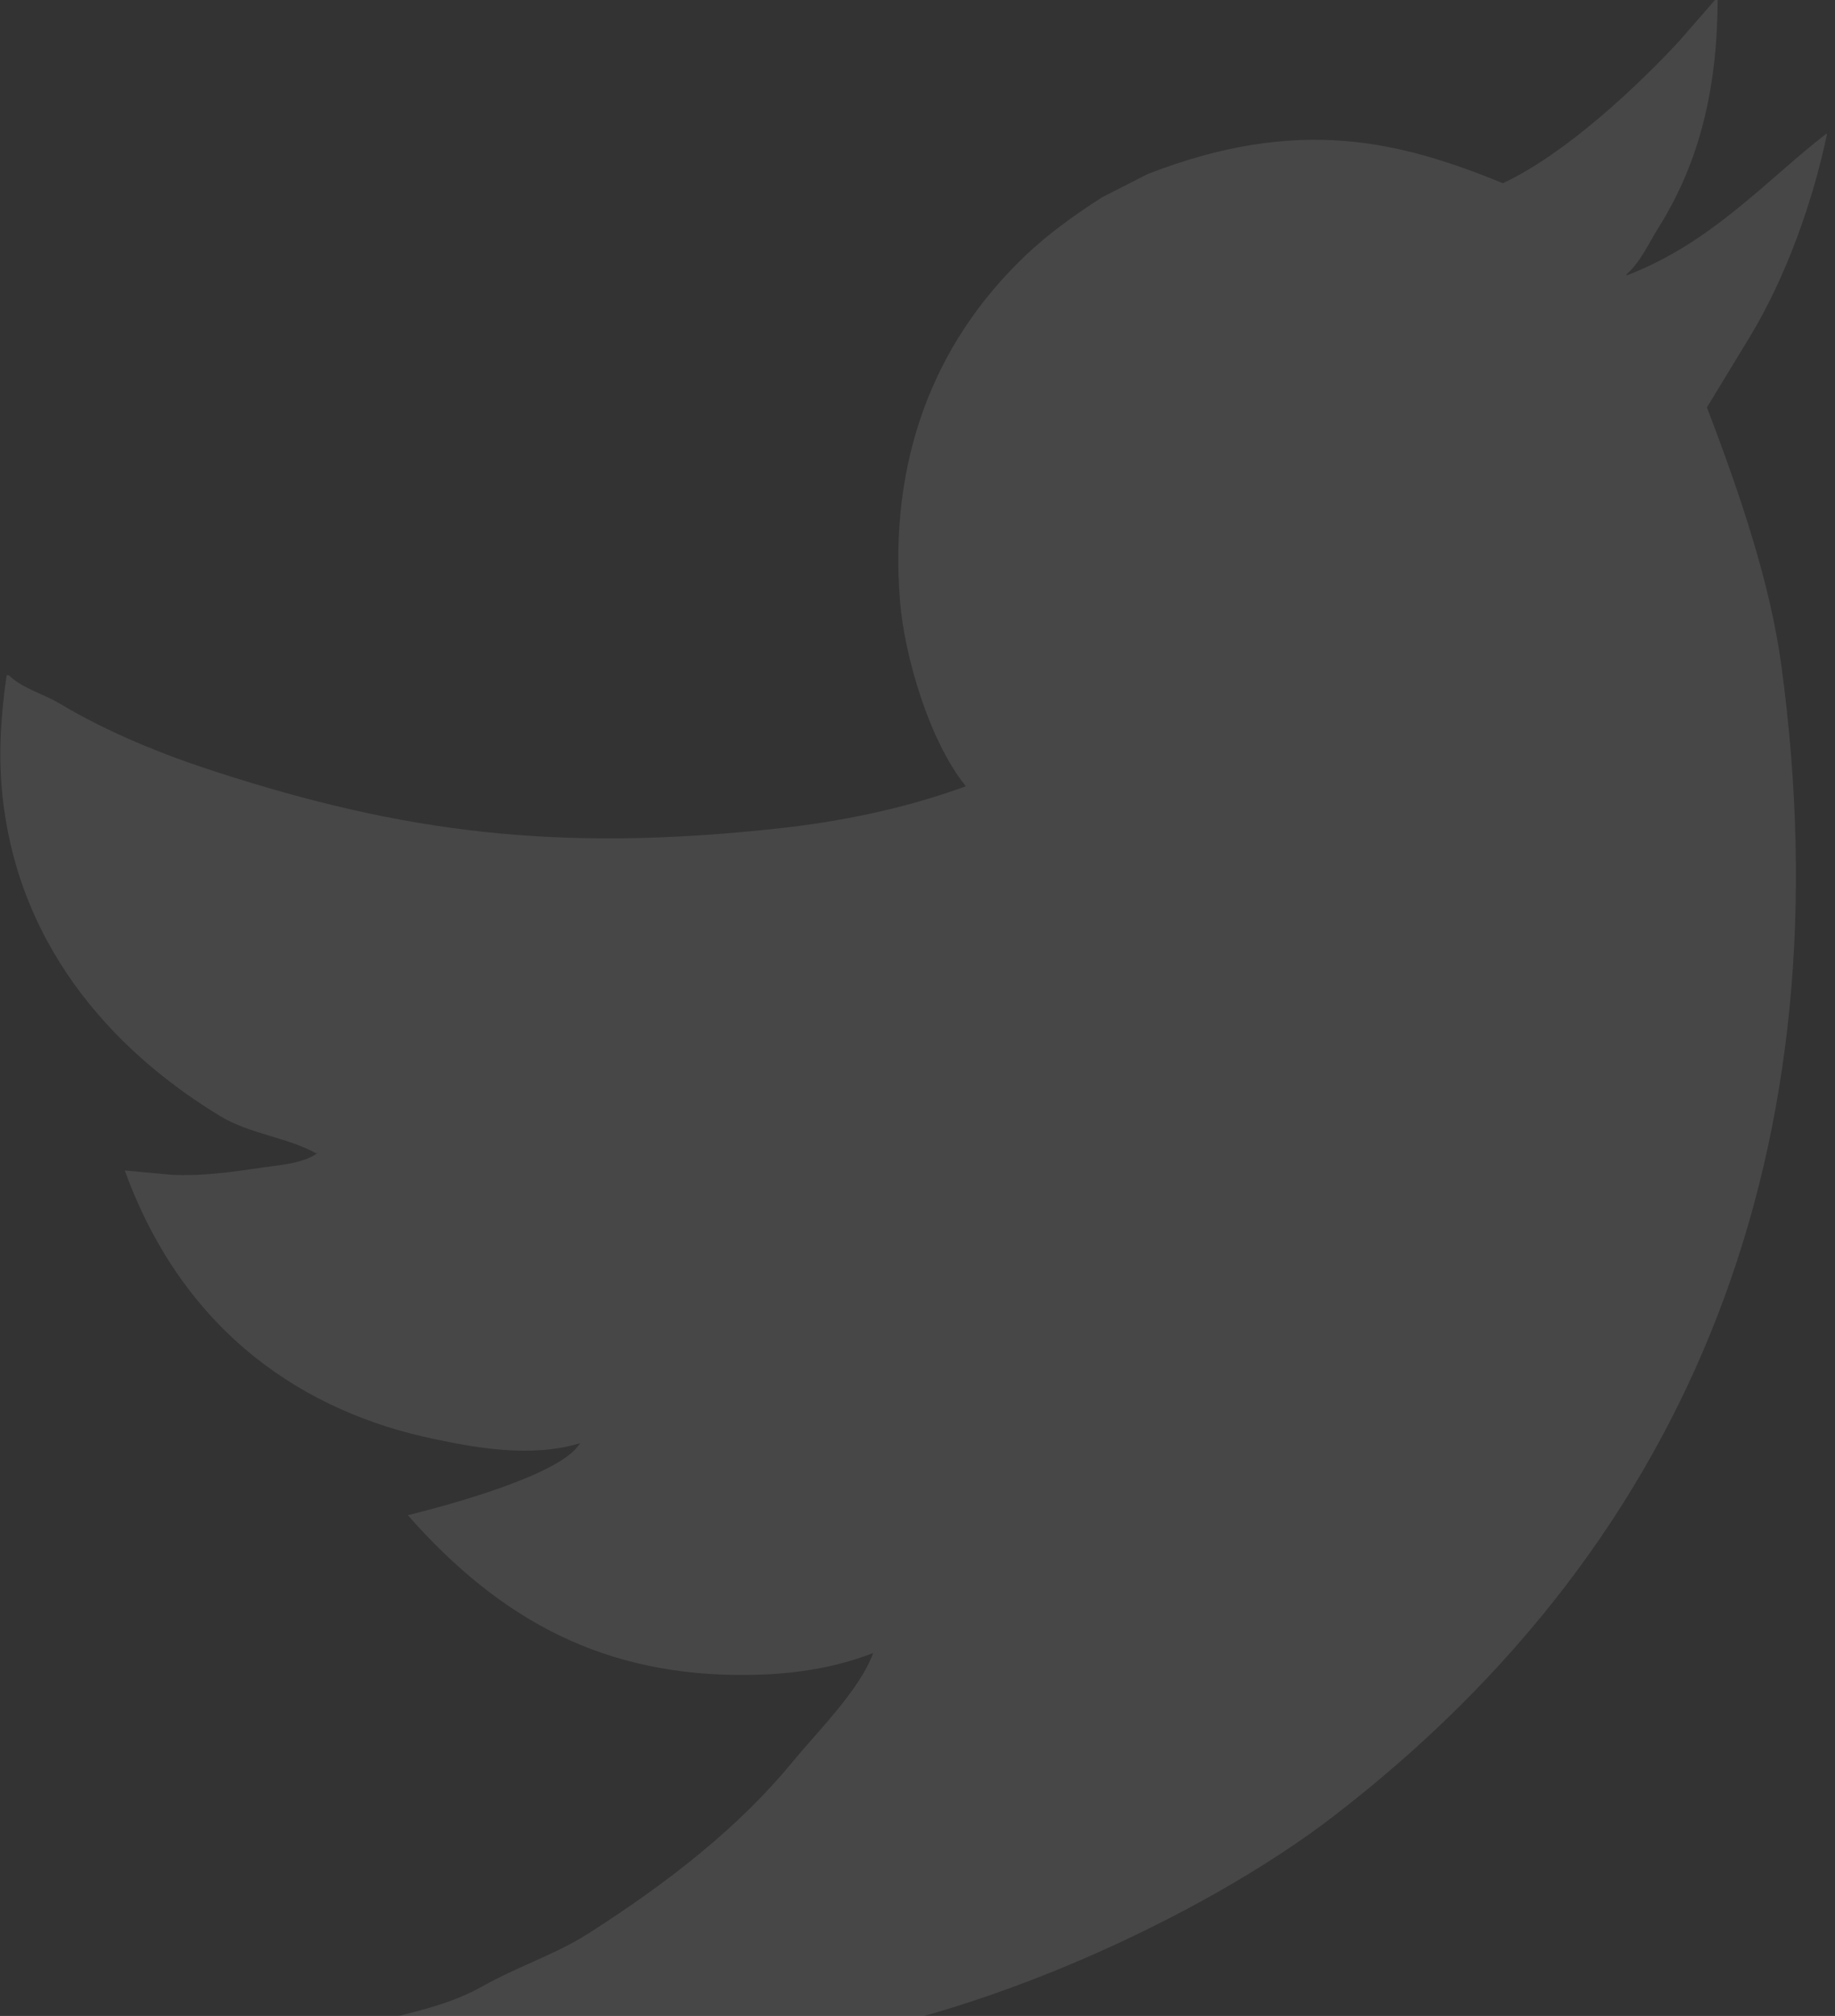 <svg xmlns="http://www.w3.org/2000/svg" width="183" height="201" viewBox="0 0 183 201"><rect x="0" y="0" width="183" height="201" fill="#333333" stroke="none"/><g><g clip-path="url(#clip-6479)" opacity=".1"><path fill="#fff" d="M114.468 17.347c15.042-5.836 25.132-3.274 35.413.921 6.327-2.964 13.473-9.743 17.539-14.125l3.882-4.454c-.012 8.783-1.66 16.258-5.923 23.04-.947 1.507-1.752 3.368-3.17 4.627l.034.094c8.45-3.207 14.037-9.612 19.917-14.135l.035.096c-1.446 6.84-4.097 14.214-7.651 20.11l-4.317 7.101c3.42 8.954 6.332 17.627 7.434 25.804 6.4 47.534-8.494 86.879-44.739 114.718-13.015 9.996-36.08 20.62-54.466 22.626-9.118.995-17.526 1.427-25.748.93-4.567-.276-8.896-.8-13.163-1.645l-4.203-.833c3.841-1.284 8.672-1.869 12.667-4.118 3.615-2.034 7.443-3.258 10.701-5.341 8.128-5.196 15.034-10.652 20.341-17.102 2.573-3.125 6.718-7.216 8.029-10.844-4.362 1.694-8.718 2.137-12.404 2.184-14.29.179-24.672-5.336-34.004-15.926 3.986-.99 15.391-4.048 17.17-7.18-4.921 1.509-10.589.417-14.668-.442-12.516-2.634-24.743-10.274-30.731-26.748 1.568.143 3.137.286 4.705.431 2.95.137 5.762-.239 9.04-.732 1.387-.207 4.24-.394 5.516-1.488-.063.025-.127.048-.19.071-2.813-1.571-6.58-1.92-9.464-3.653C12.537 105.609 1.823 95.354.215 79.04c-.408-4.137-.078-8.046.449-11.731l.225.025c1.345 1.314 3.47 1.859 5.034 2.797 4.854 2.91 10.335 5.121 15.731 6.862 18.386 5.932 33.767 8.074 56.284 5.569 5.712-.636 12.128-1.876 18.386-4.167-3.642-4.479-6.127-12.98-6.568-18.449-1.108-13.752 3.142-25.522 12.457-34.417 2.228-2.127 4.86-4.048 7.697-5.857l4.558-2.326z"/></g></g></svg>
